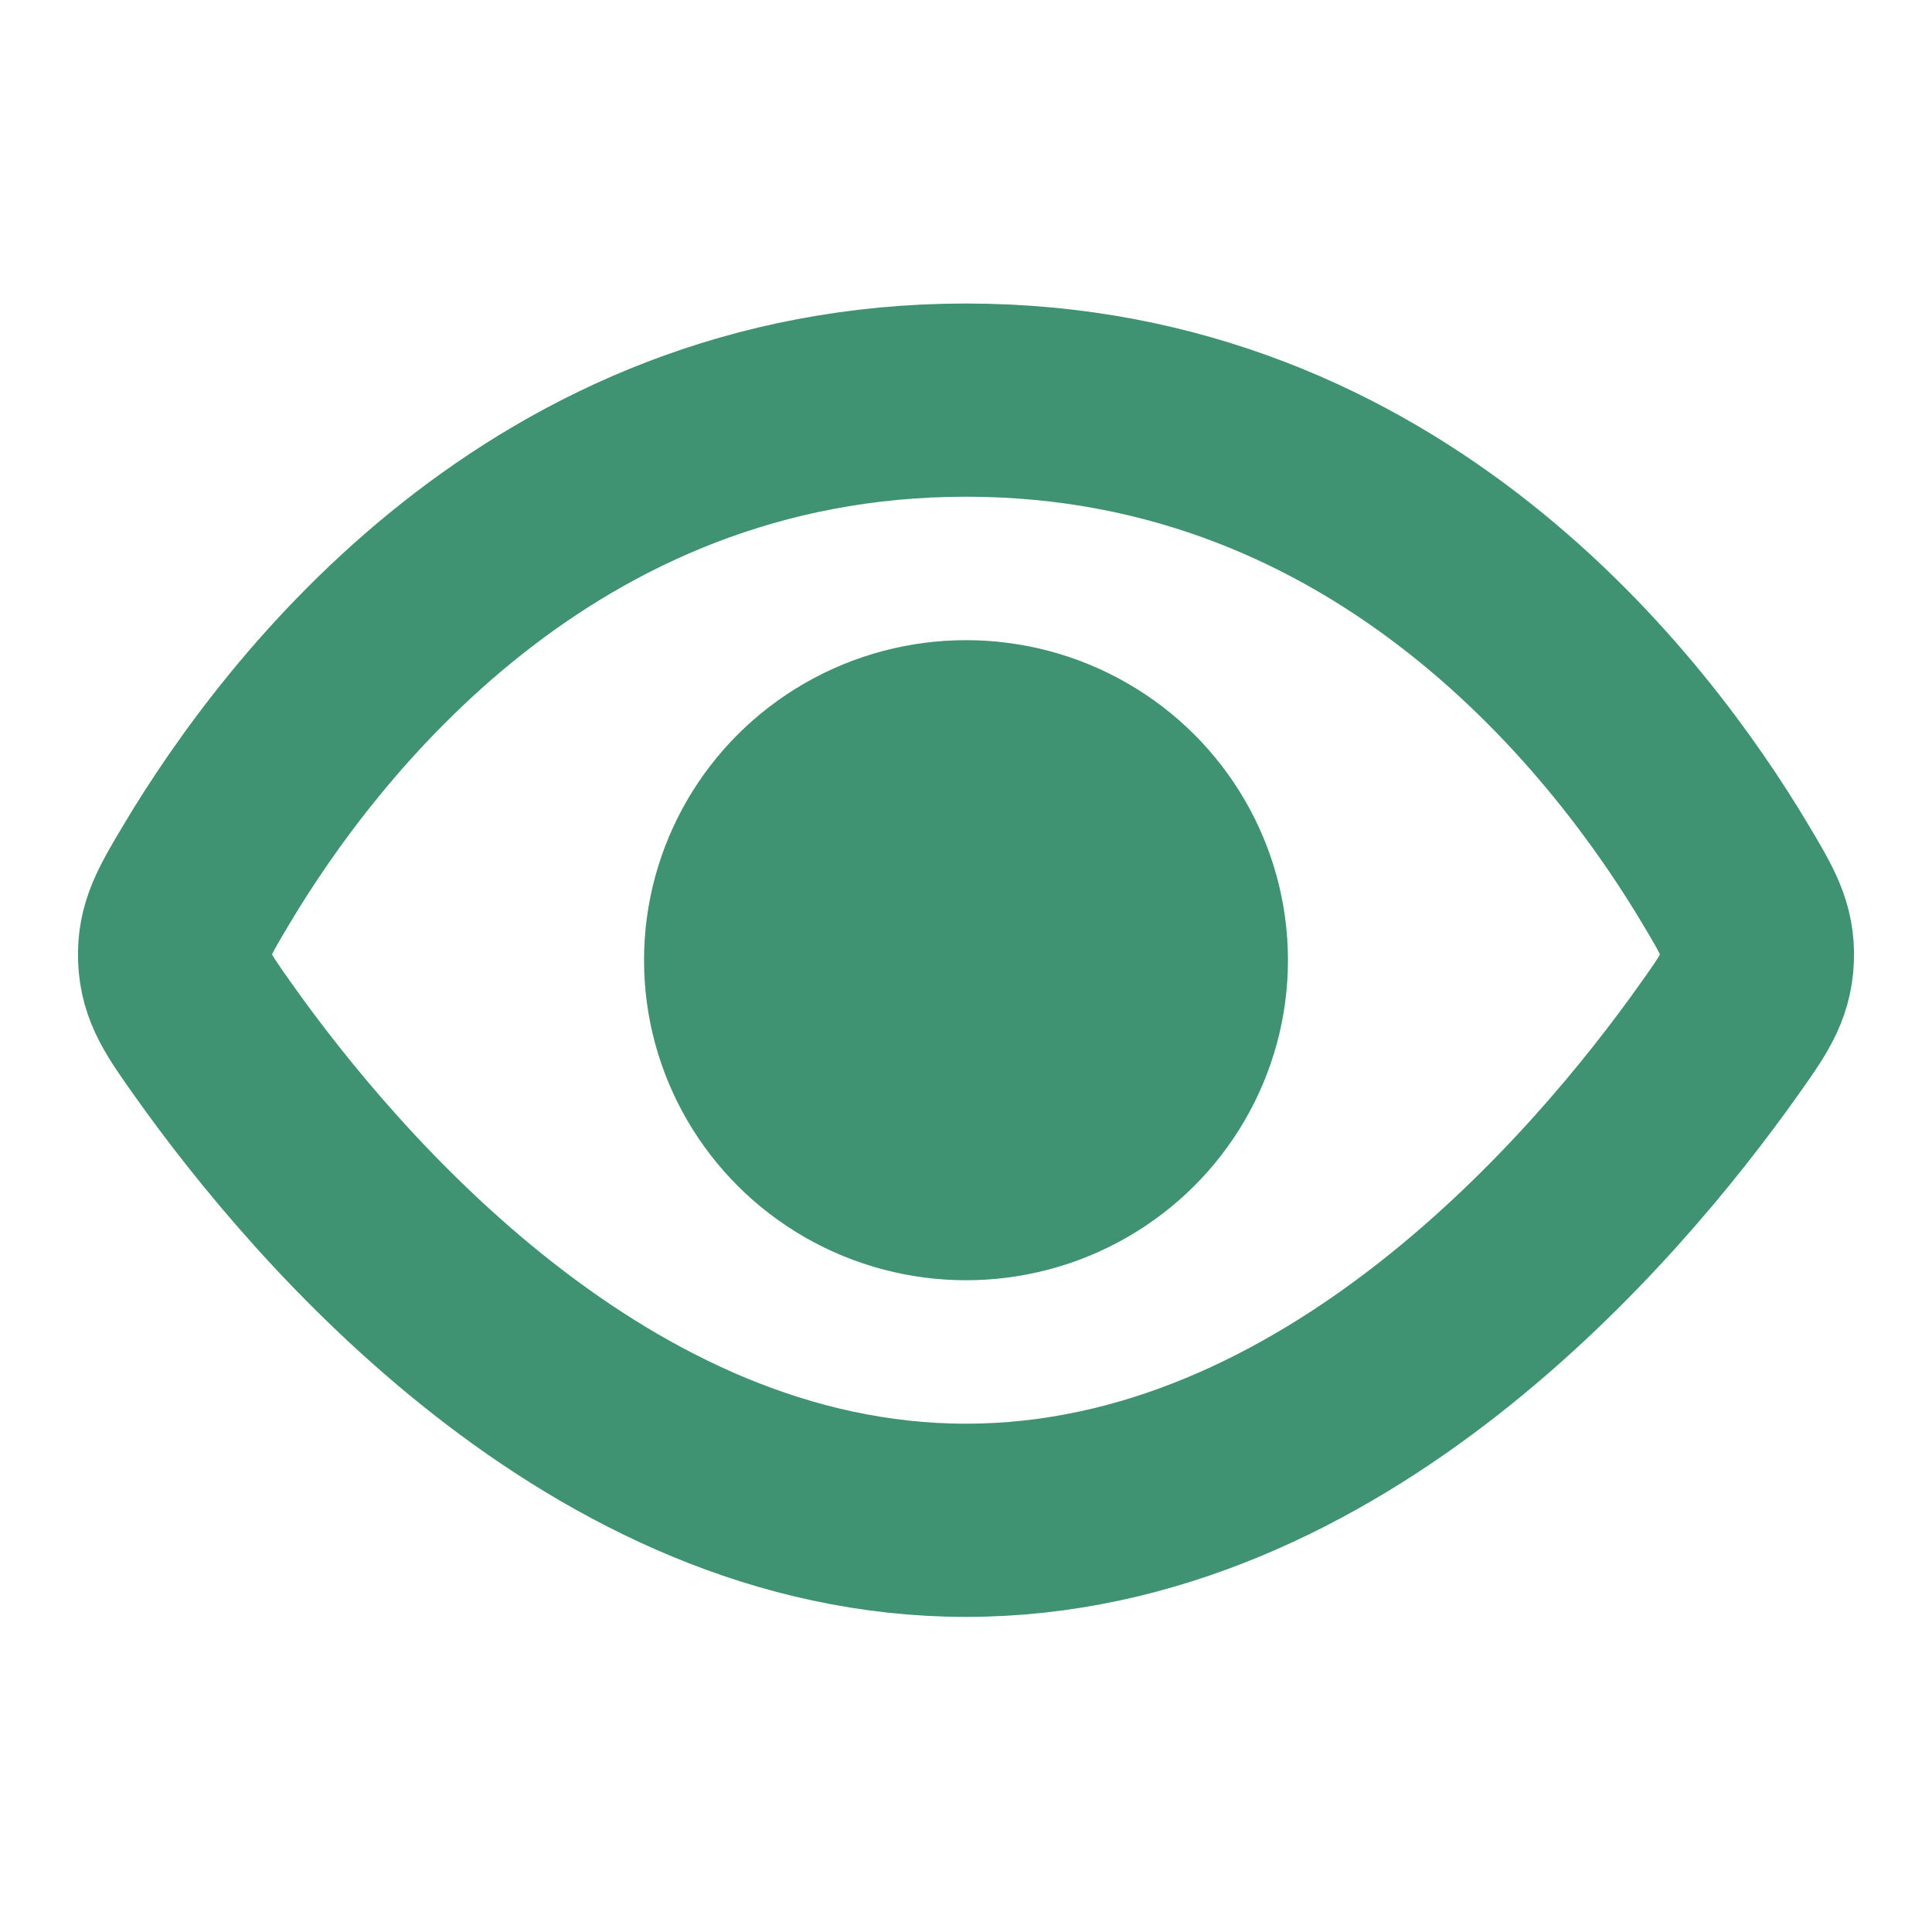 <svg width="20" height="20" viewBox="0 0 20 20" fill="none" xmlns="http://www.w3.org/2000/svg">
<path d="M10 4.142C5.605 4.142 3.102 7.433 2.135 9.056C1.909 9.435 1.796 9.625 1.808 9.922C1.82 10.219 1.952 10.404 2.215 10.775C3.355 12.38 6.195 15.738 10 15.738C13.805 15.738 16.645 12.38 17.785 10.775C18.049 10.404 18.18 10.219 18.192 9.922C18.204 9.625 18.091 9.435 17.865 9.056C16.898 7.433 14.395 4.142 10 4.142Z" stroke="#3F9272" stroke-width="2"/>
<ellipse cx="10" cy="9.94" rx="3.333" ry="3.313" fill="#3F9272"/>
</svg>
